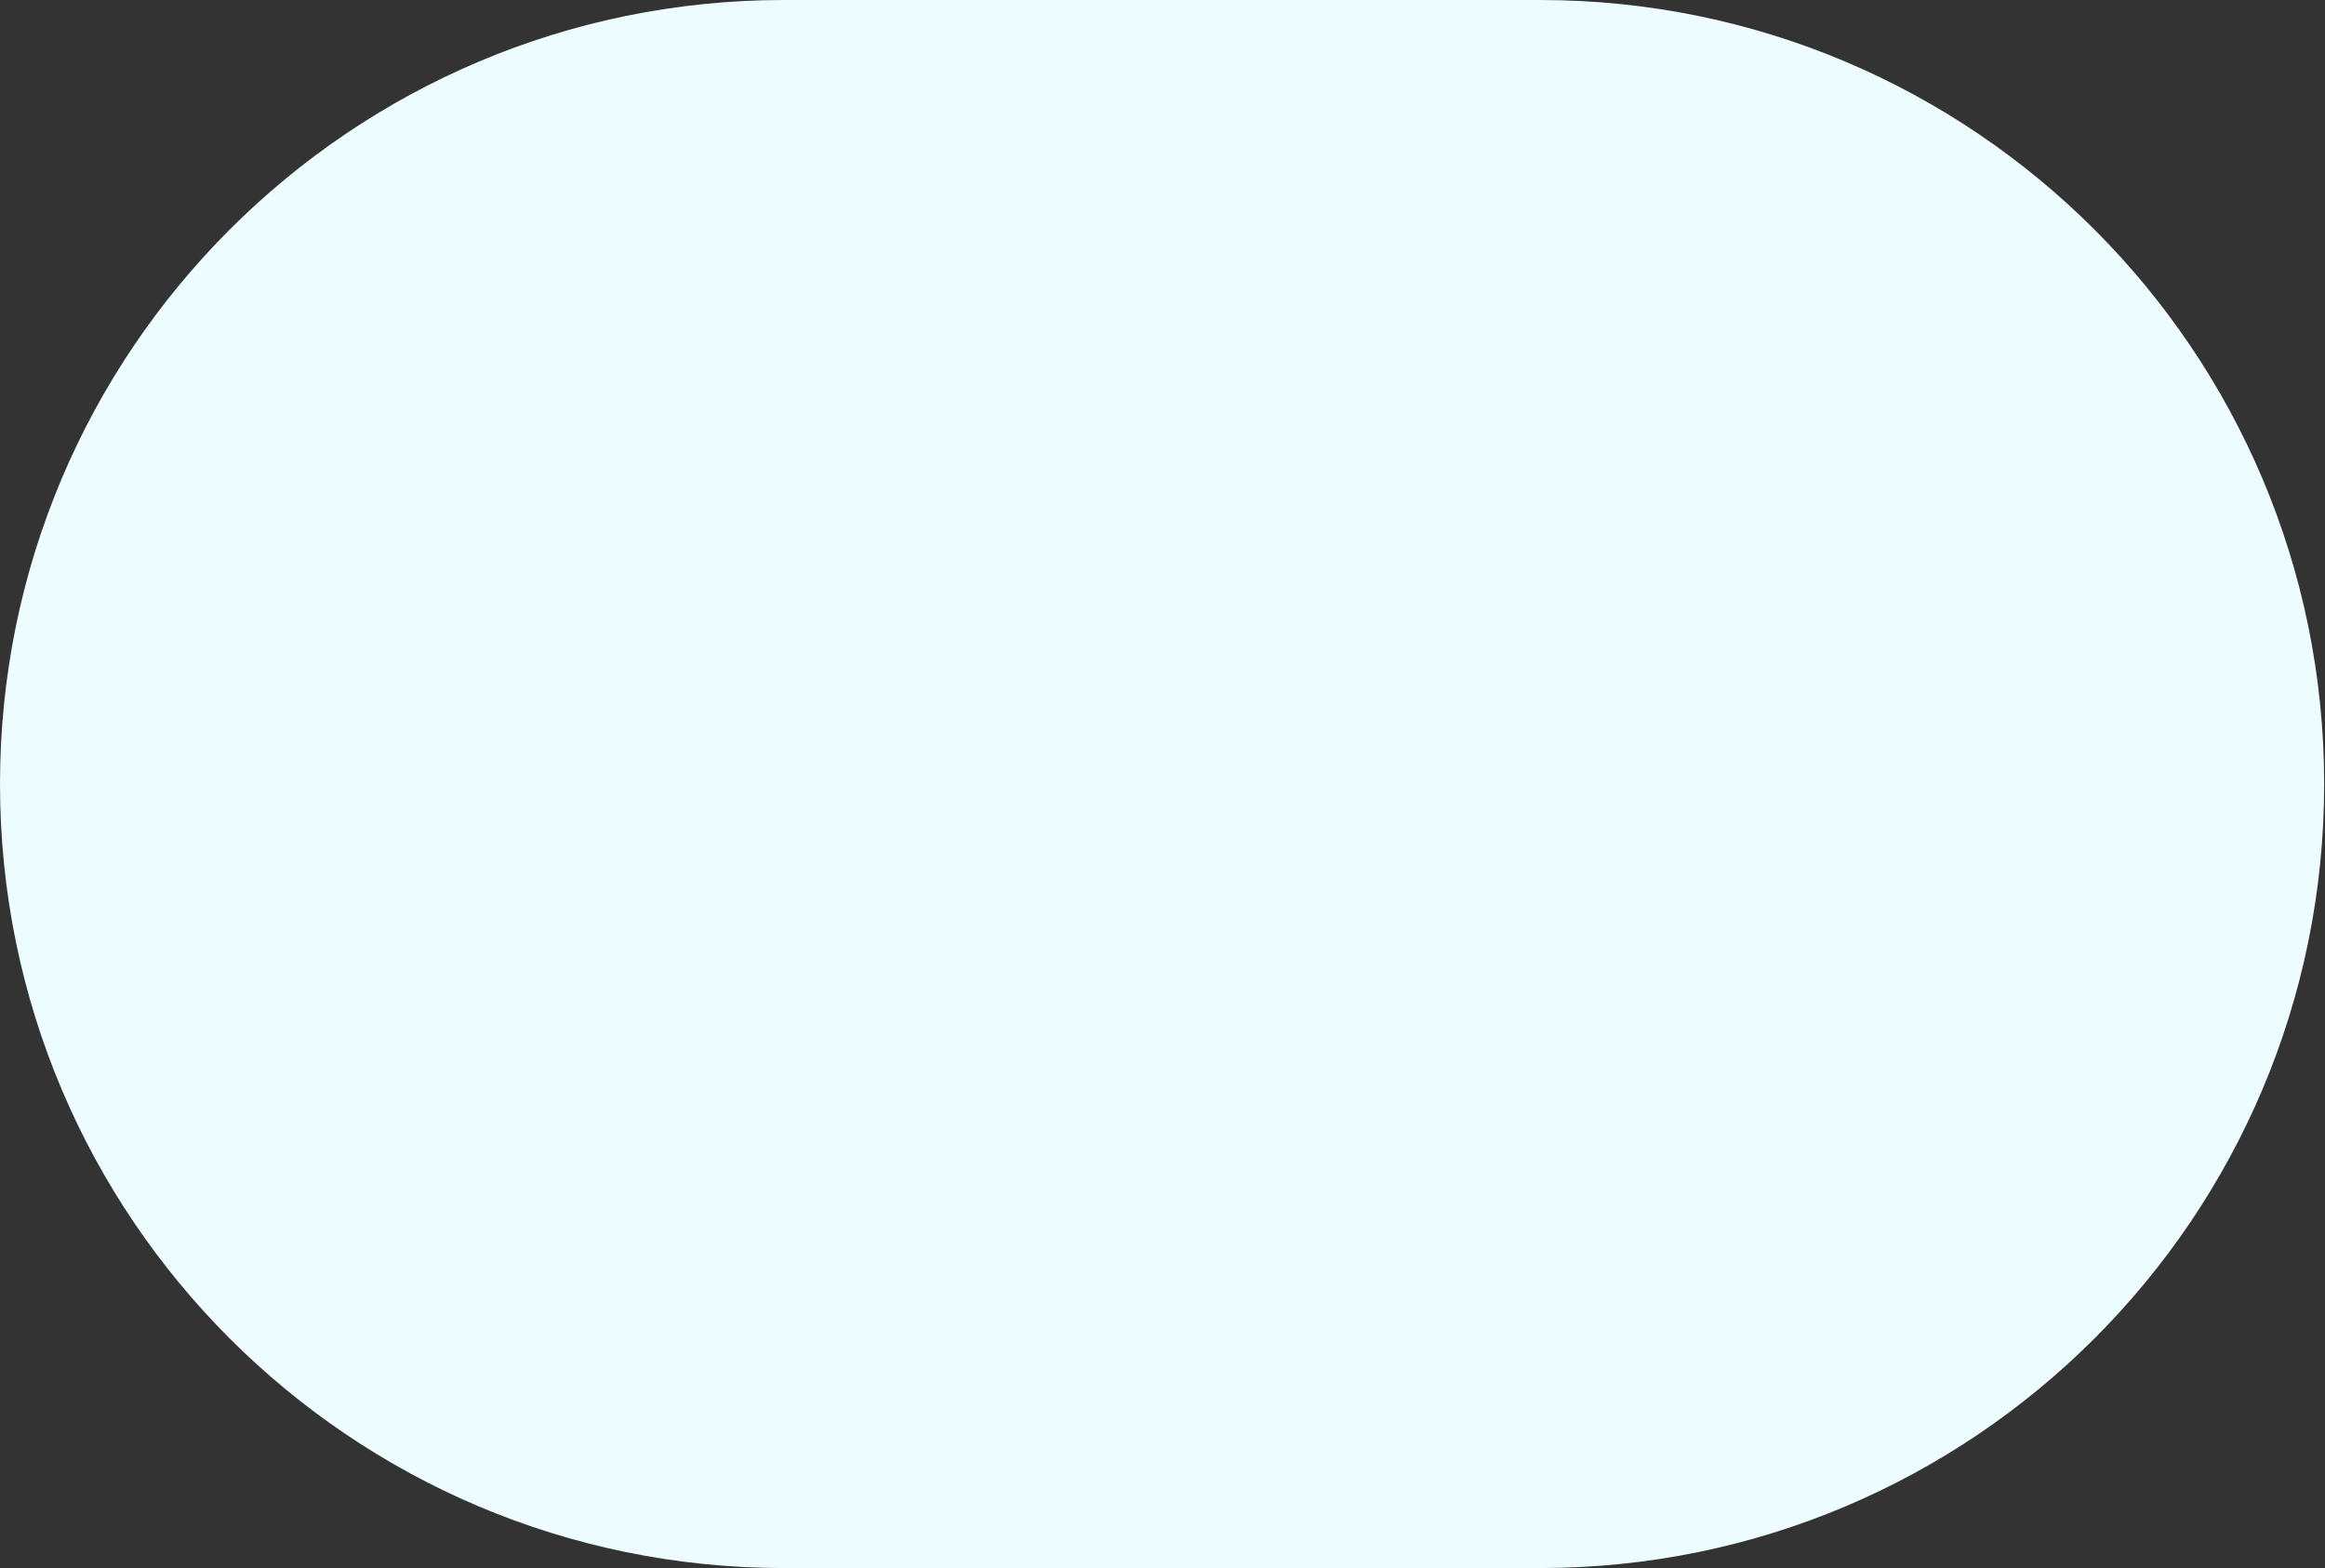 <svg width="808" height="545" viewBox="0 0 808 545" fill="none" xmlns="http://www.w3.org/2000/svg">
<rect x="0" y="0" width="808" height="545" fill="#333333" stroke="none"/>
<path d="M0 272.466C0 422.945 121.987 544.933 272.466 544.933L535.24 544.933C685.719 544.933 807.707 422.945 807.707 272.466C807.707 121.987 685.719 -0 535.24 -0L272.466 -0C121.987 -0 0 121.987 0 272.466Z" fill="#EDFDFF"/>
</svg>
